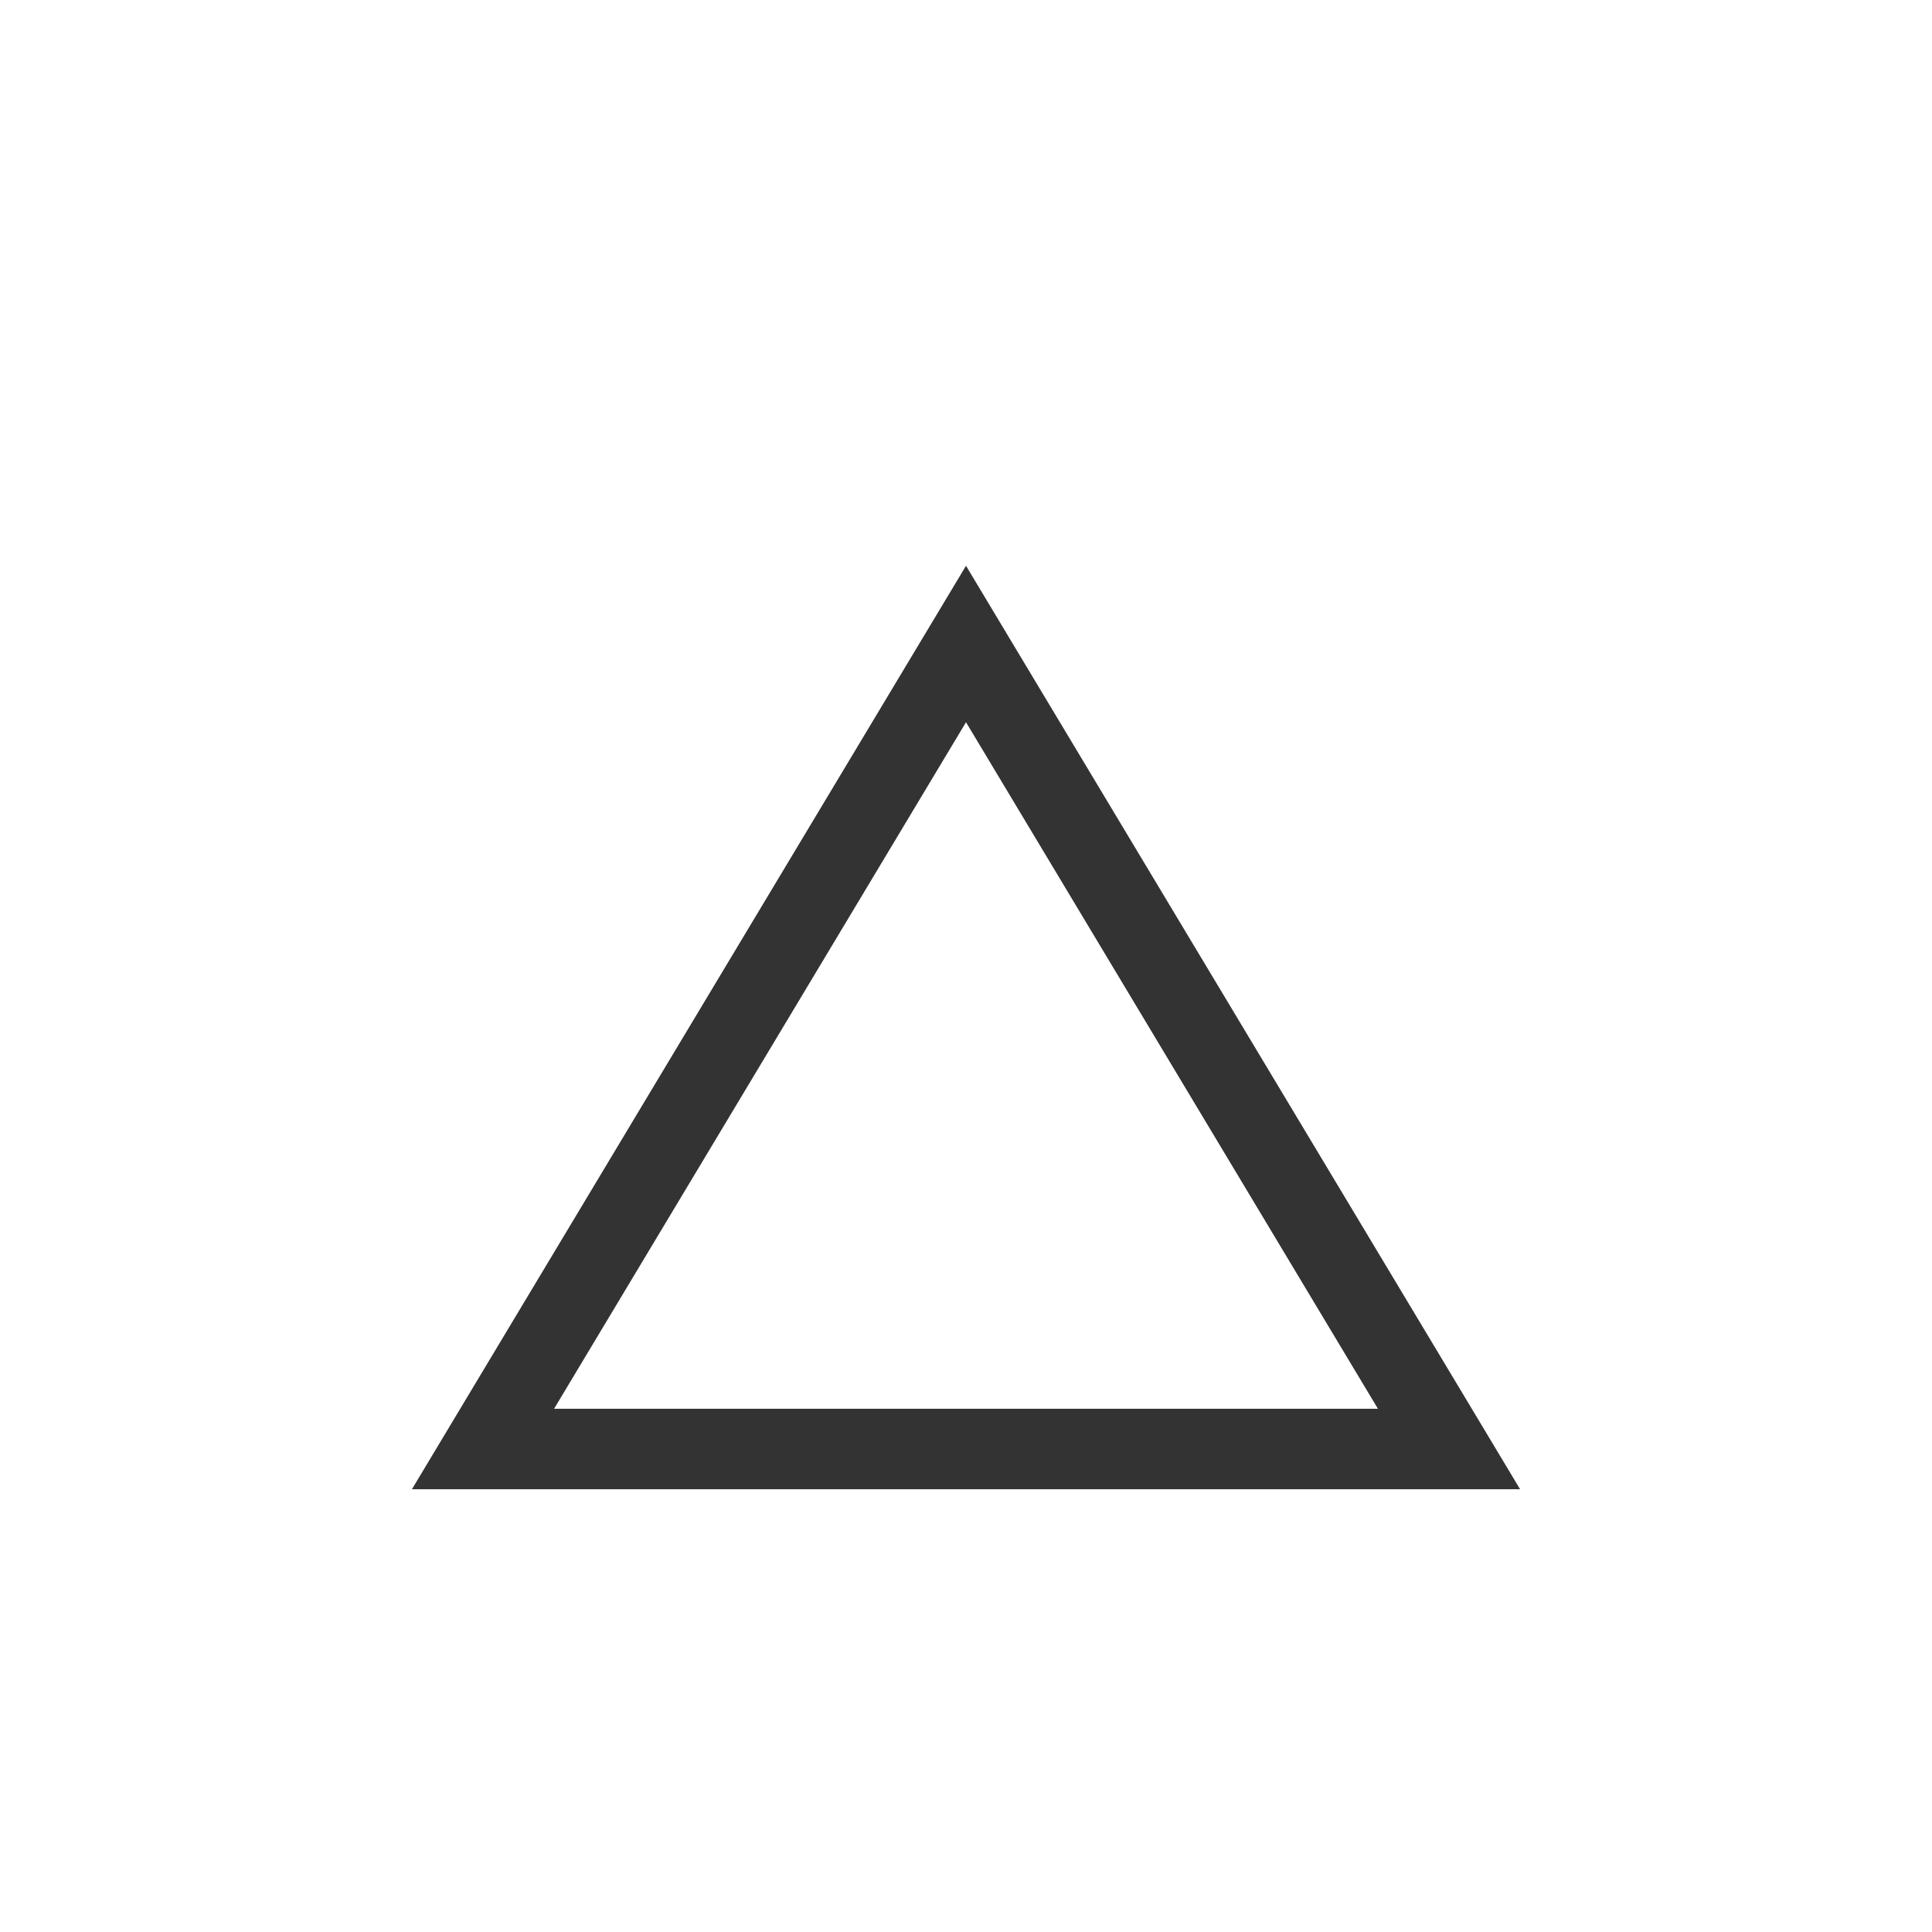 <svg
  width="36"
  height="36"
  viewBox="0 0 24 24"
  fill="none"
  stroke="currentColor"
  stroke-opacity="0.8"
  stroke-width="1"
  xmlns="http://www.w3.org/2000/svg"
>
  <polygon points="12 8, 18 18, 6 18">
    <animateTransform
      attributeName="transform"
      attributeType="XML"
      begin="0s"
      dur="20s"
      type="rotate"
      from="0 12 12"
      to="360 12 12"
      repeatCount="indefinite"
    />
  </polygon>
</svg>
